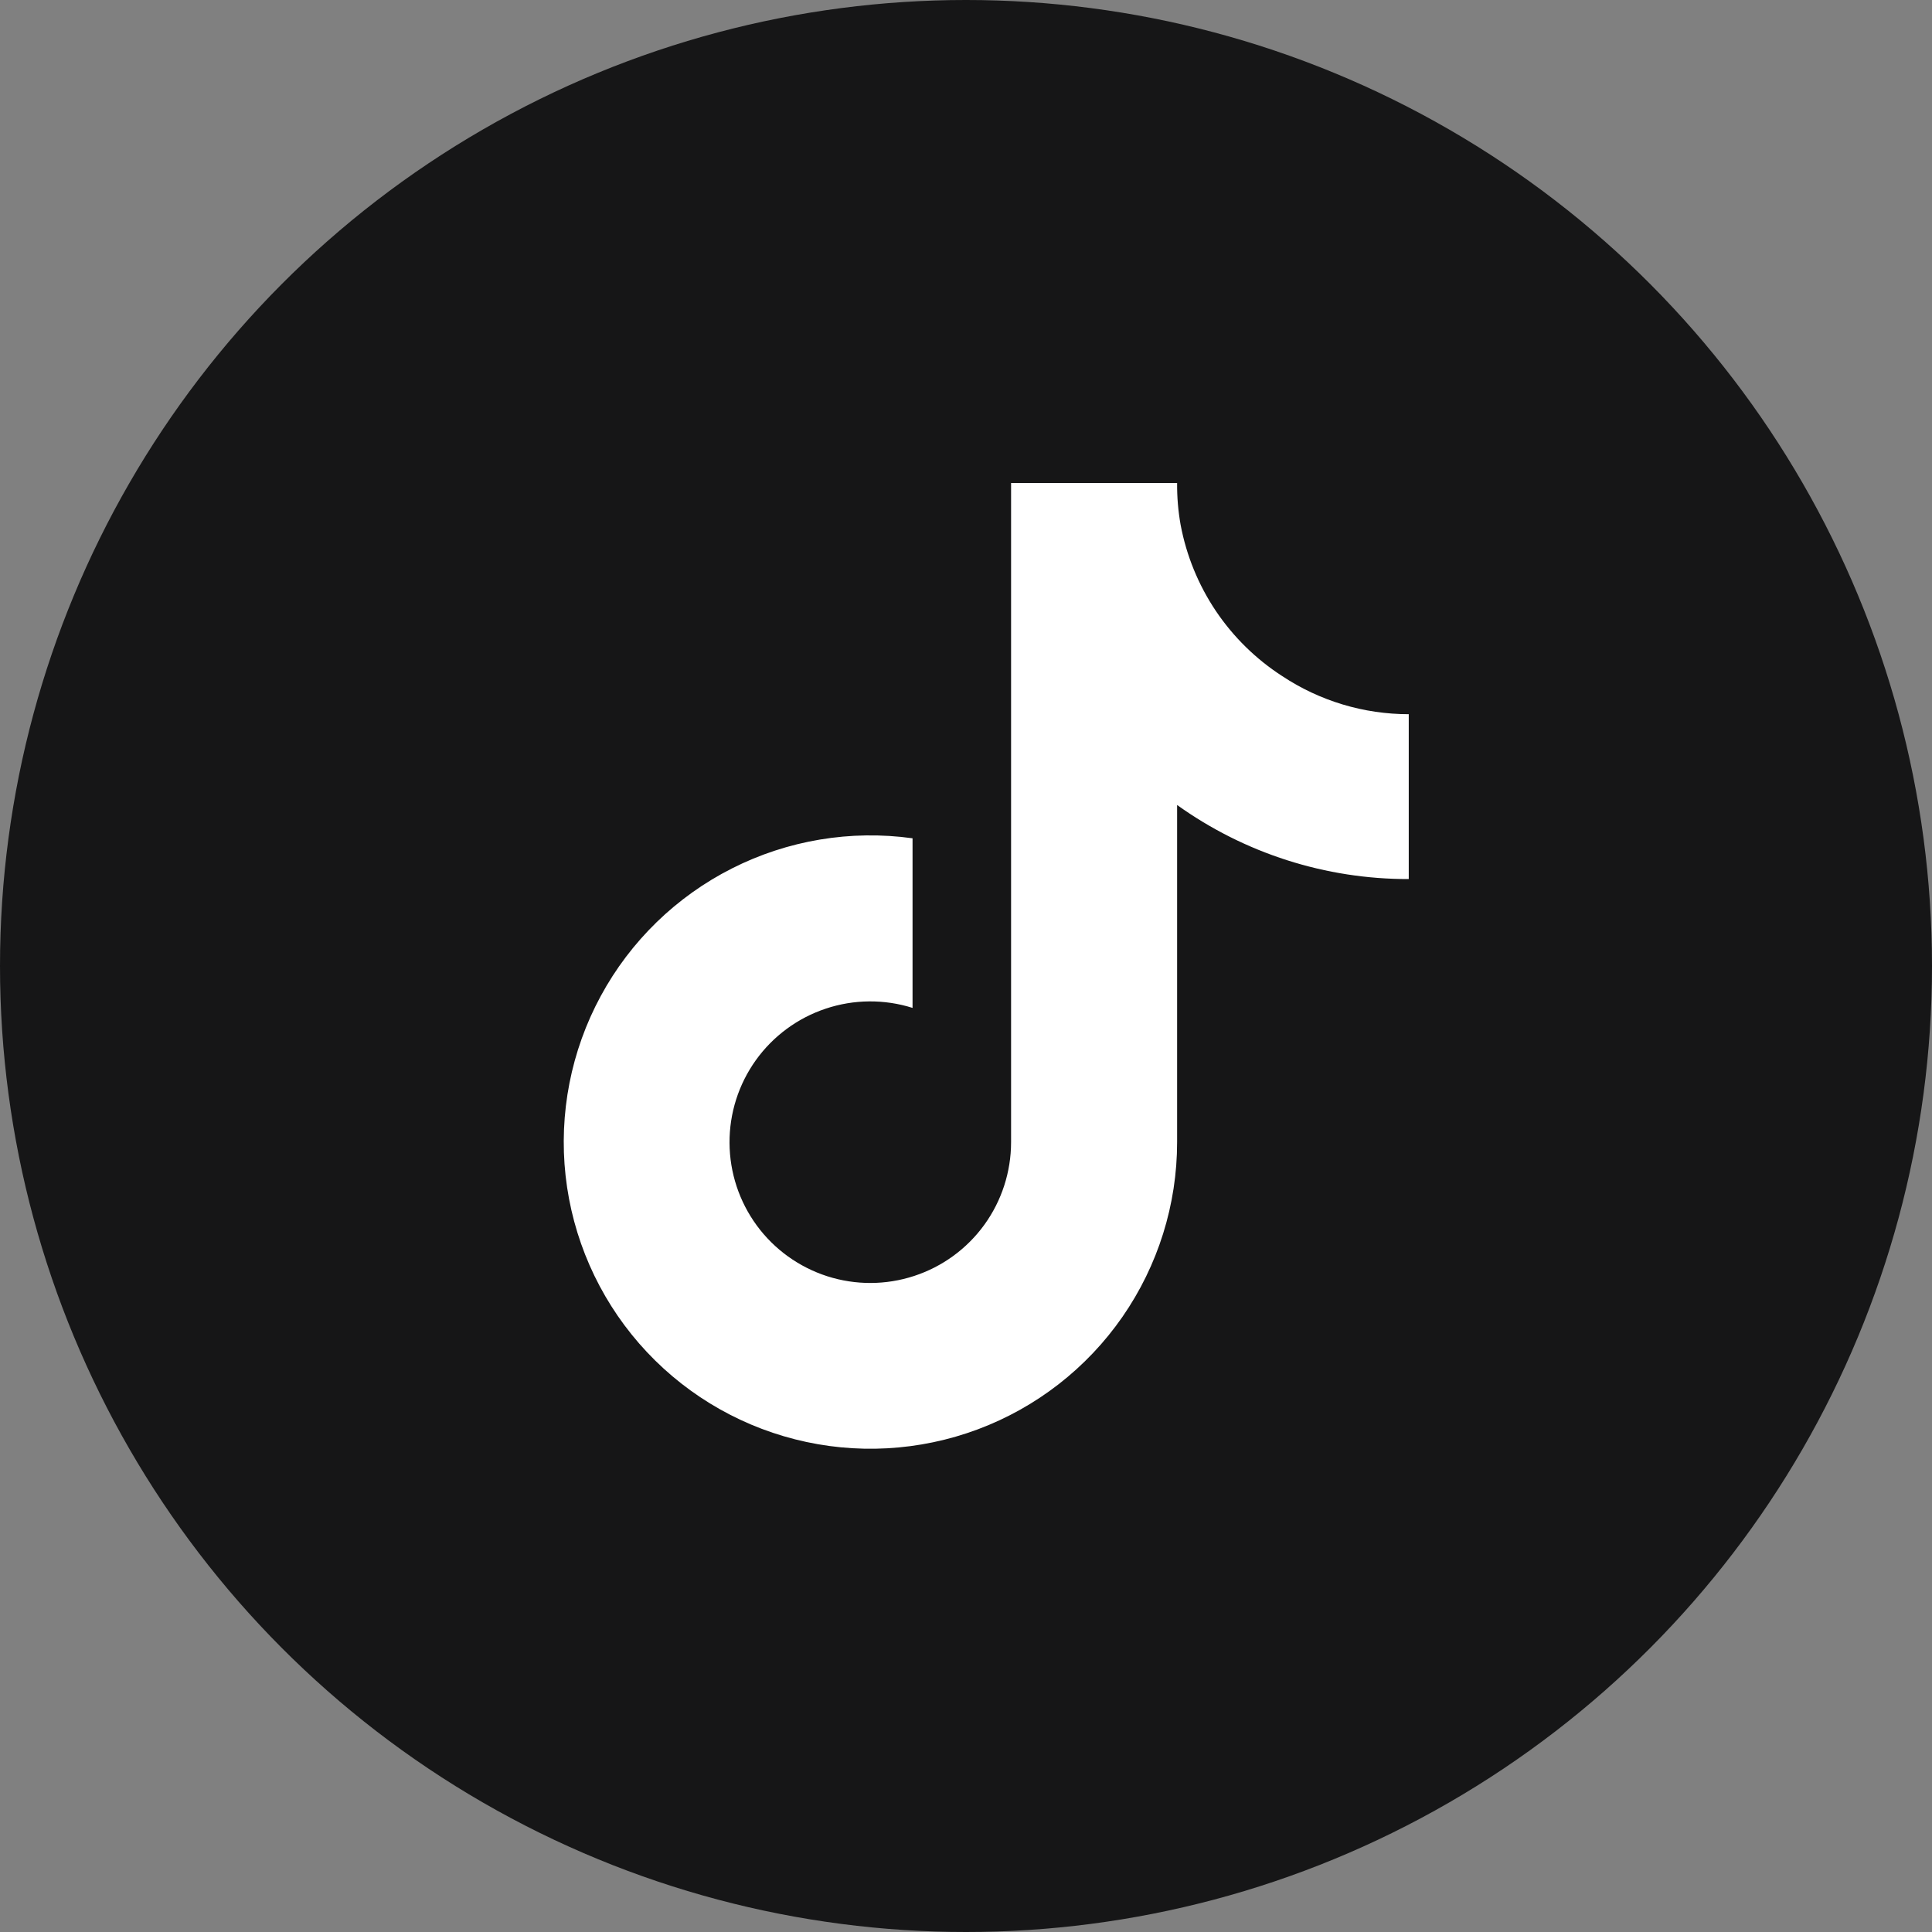 <svg width="48" height="48" viewBox="0 0 48 48" fill="none" xmlns="http://www.w3.org/2000/svg">
<rect x="0" y="0" width="48" height="48" fill="#808080" stroke="none"/>
<circle cx="24" cy="24" r="24" fill="#161617"/>
<g clip-path="url(#clip0_285_120)">
<path d="M35 21.84C32.936 21.845 30.923 21.201 29.245 20V28.377C29.245 29.929 28.77 31.443 27.886 32.718C27.001 33.993 25.749 34.967 24.295 35.511C22.842 36.054 21.258 36.142 19.754 35.76C18.25 35.379 16.898 34.548 15.879 33.378C14.86 32.207 14.223 30.754 14.052 29.212C13.882 27.67 14.186 26.112 14.925 24.747C15.663 23.383 16.801 22.276 18.185 21.576C19.57 20.875 21.135 20.614 22.672 20.827V25.041C21.969 24.819 21.213 24.826 20.514 25.06C19.815 25.293 19.207 25.742 18.778 26.341C18.349 26.941 18.12 27.661 18.125 28.398C18.129 29.135 18.366 29.852 18.802 30.447C19.238 31.041 19.851 31.482 20.553 31.708C21.255 31.933 22.011 31.931 22.711 31.701C23.412 31.472 24.022 31.027 24.455 30.43C24.887 29.833 25.12 29.114 25.12 28.377V12H29.245C29.242 12.348 29.271 12.696 29.332 13.039C29.476 13.805 29.774 14.533 30.208 15.18C30.643 15.826 31.205 16.378 31.859 16.799C32.791 17.416 33.883 17.744 35 17.744V21.84Z" fill="white"/>
</g>
<defs>
<clipPath id="clip0_285_120">
<rect width="21" height="24" fill="white" transform="translate(14 12)"/>
</clipPath>
</defs>
</svg>
